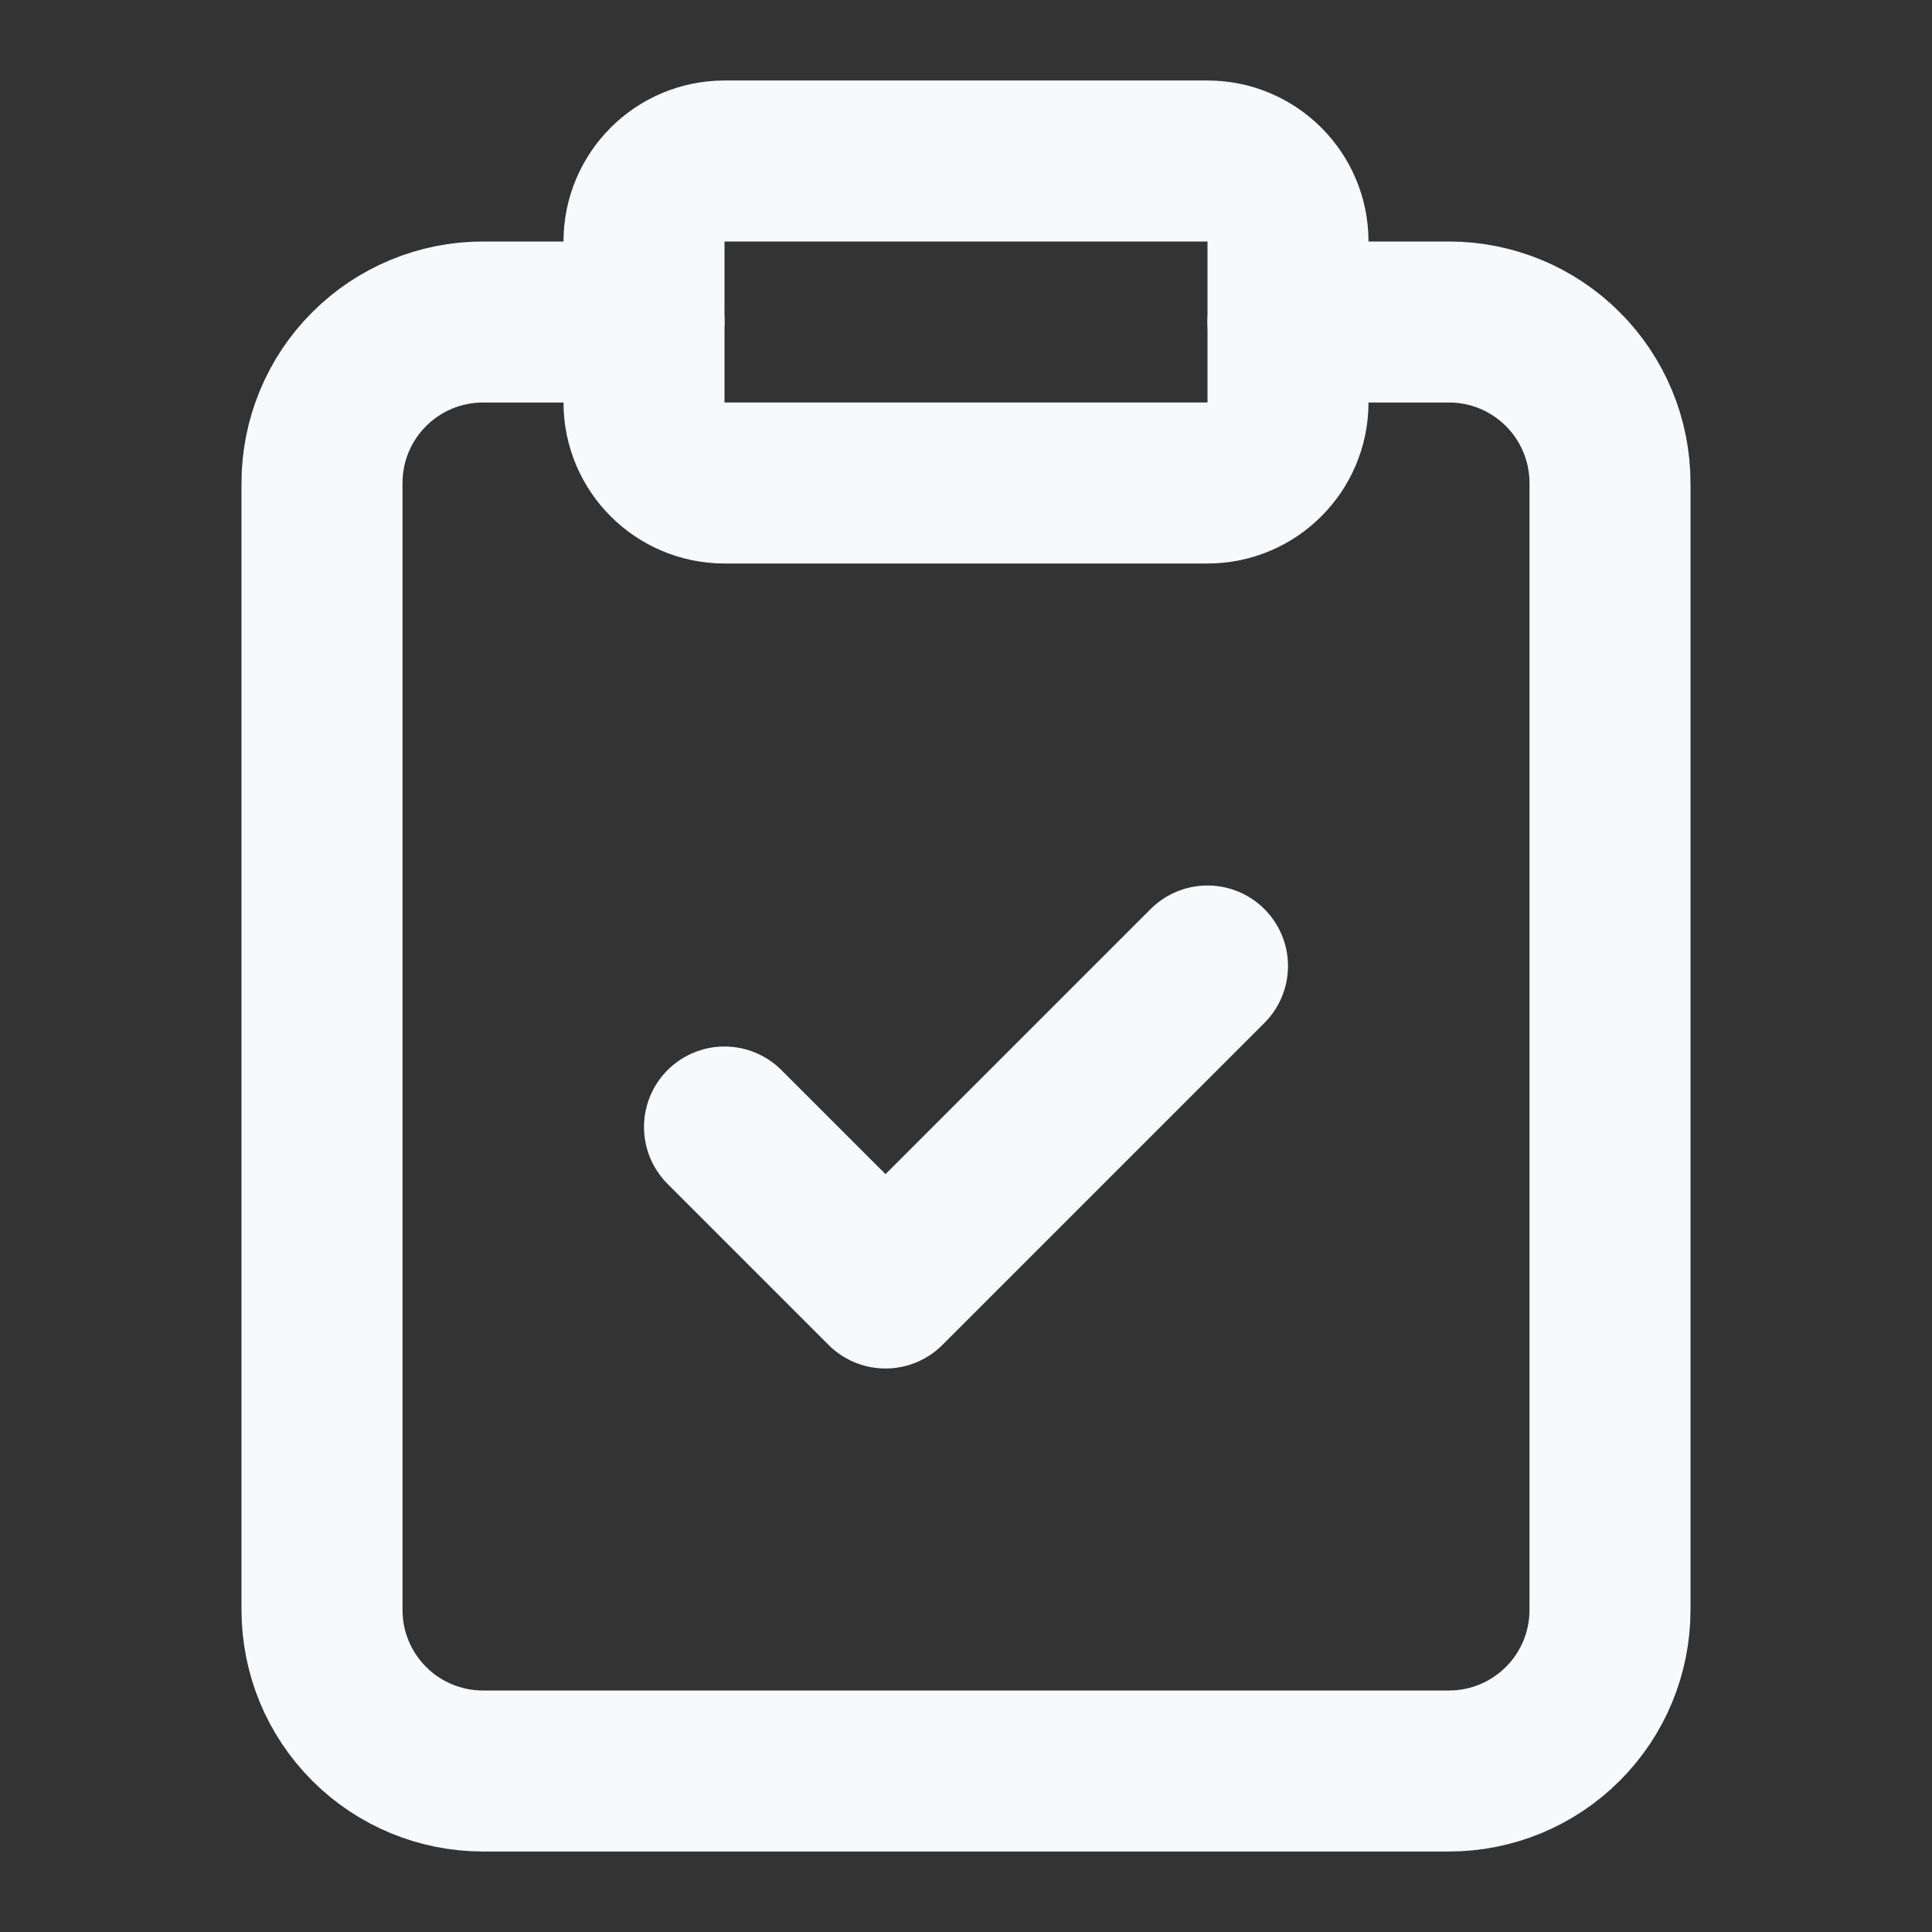 <svg width="36" height="36" viewBox="0 0 36 36" fill="none" xmlns="http://www.w3.org/2000/svg">
<rect x="0" y="0" width="36" height="36" fill="#333333" stroke="none"/>
<path d="M22.5 3H13.5C12.672 3 12 3.672 12 4.5V7.5C12 8.328 12.672 9 13.5 9H22.5C23.328 9 24 8.328 24 7.5V4.5C24 3.672 23.328 3 22.5 3Z" stroke="#F7F9FB" stroke-width="3" stroke-linecap="round" stroke-linejoin="round"/>
<path d="M24 6H27C27.796 6 28.559 6.316 29.121 6.879C29.684 7.441 30 8.204 30 9V30C30 30.796 29.684 31.559 29.121 32.121C28.559 32.684 27.796 33 27 33H9C8.204 33 7.441 32.684 6.879 32.121C6.316 31.559 6 30.796 6 30V9C6 8.204 6.316 7.441 6.879 6.879C7.441 6.316 8.204 6 9 6H12" stroke="#F7F9FB" stroke-width="3" stroke-linecap="round" stroke-linejoin="round"/>
<path d="M13.5 21L16.5 24L22.5 18" stroke="#F7F9FB" stroke-width="3" stroke-linecap="round" stroke-linejoin="round"/>
</svg>
